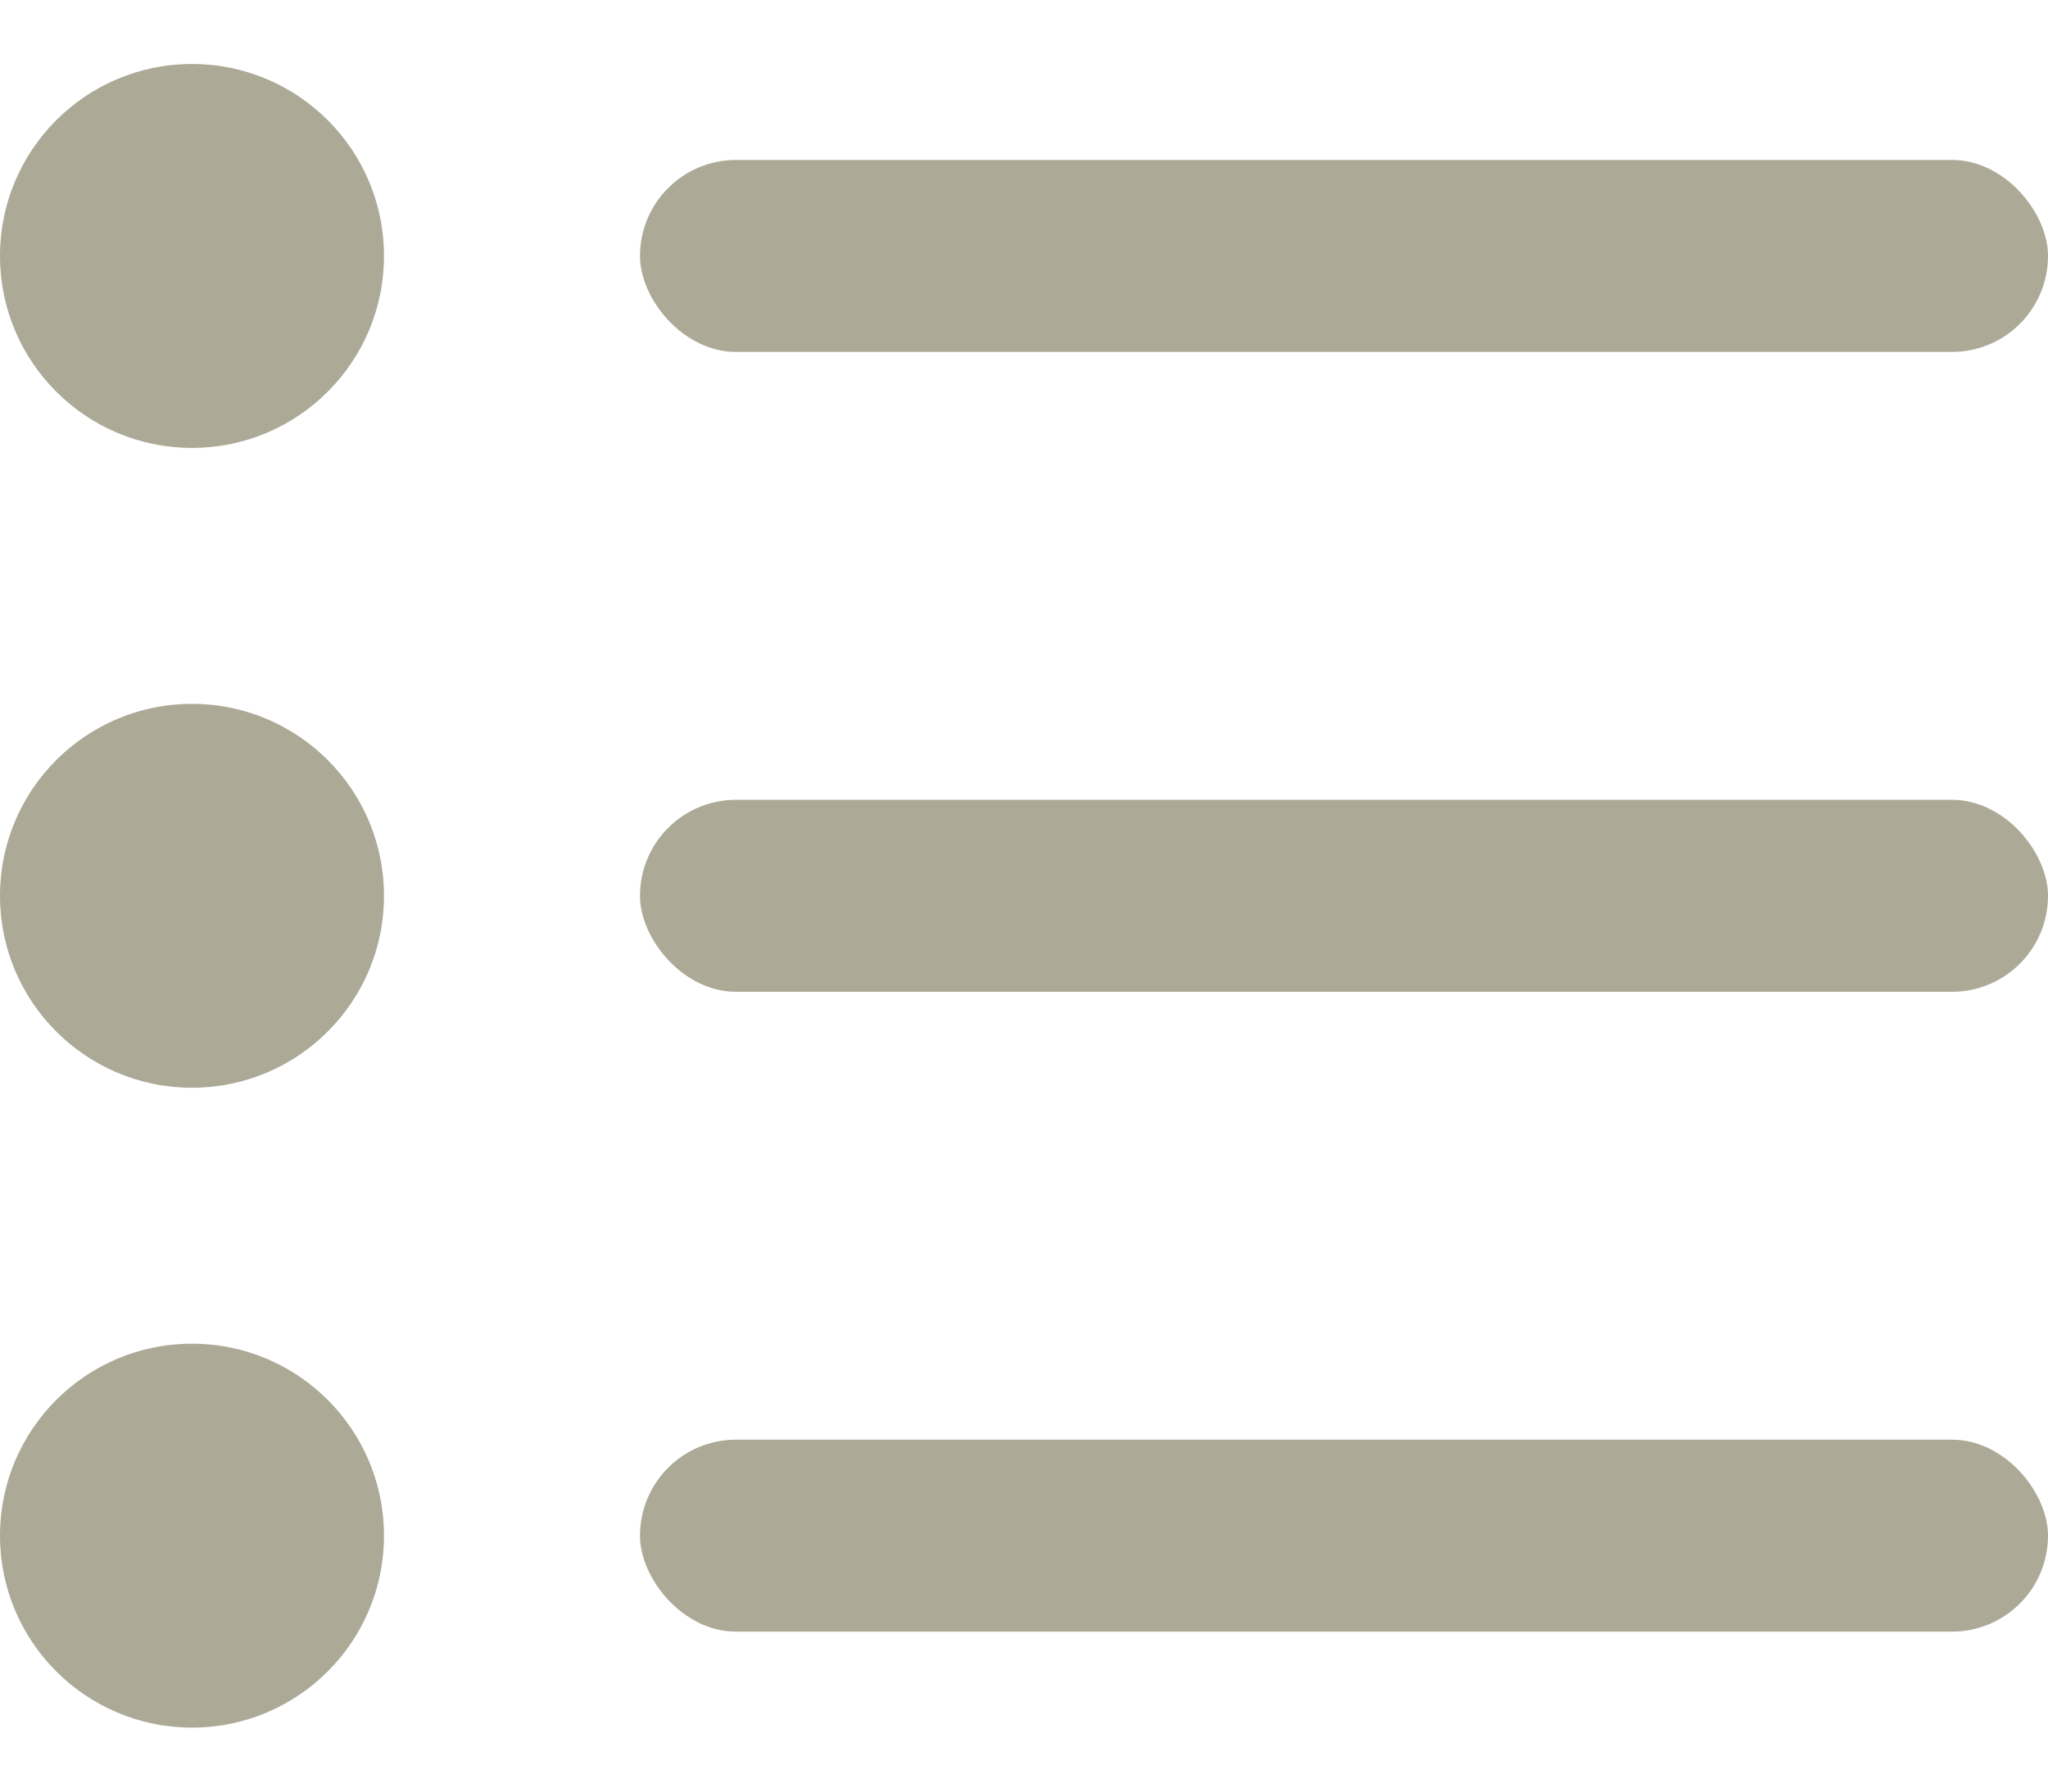 <svg width="16" height="14" viewBox="0 0 16 14" fill="none" xmlns="http://www.w3.org/2000/svg">
<circle cx="1.5" cy="7" r="1.5" fill="#ACA996"/>
<circle cx="1.5" cy="12" r="1.5" fill="#ACA996"/>
<circle cx="1.5" cy="2" r="1.5" fill="#ACA996"/>
<rect x="5" y="1.25" width="11" height="1.5" rx="0.75" fill="#ACA996"/>
<rect x="5" y="6.25" width="11" height="1.5" rx="0.75" fill="#ACA996"/>
<rect x="5" y="11.25" width="11" height="1.5" rx="0.75" fill="#ACA996"/>
</svg>
